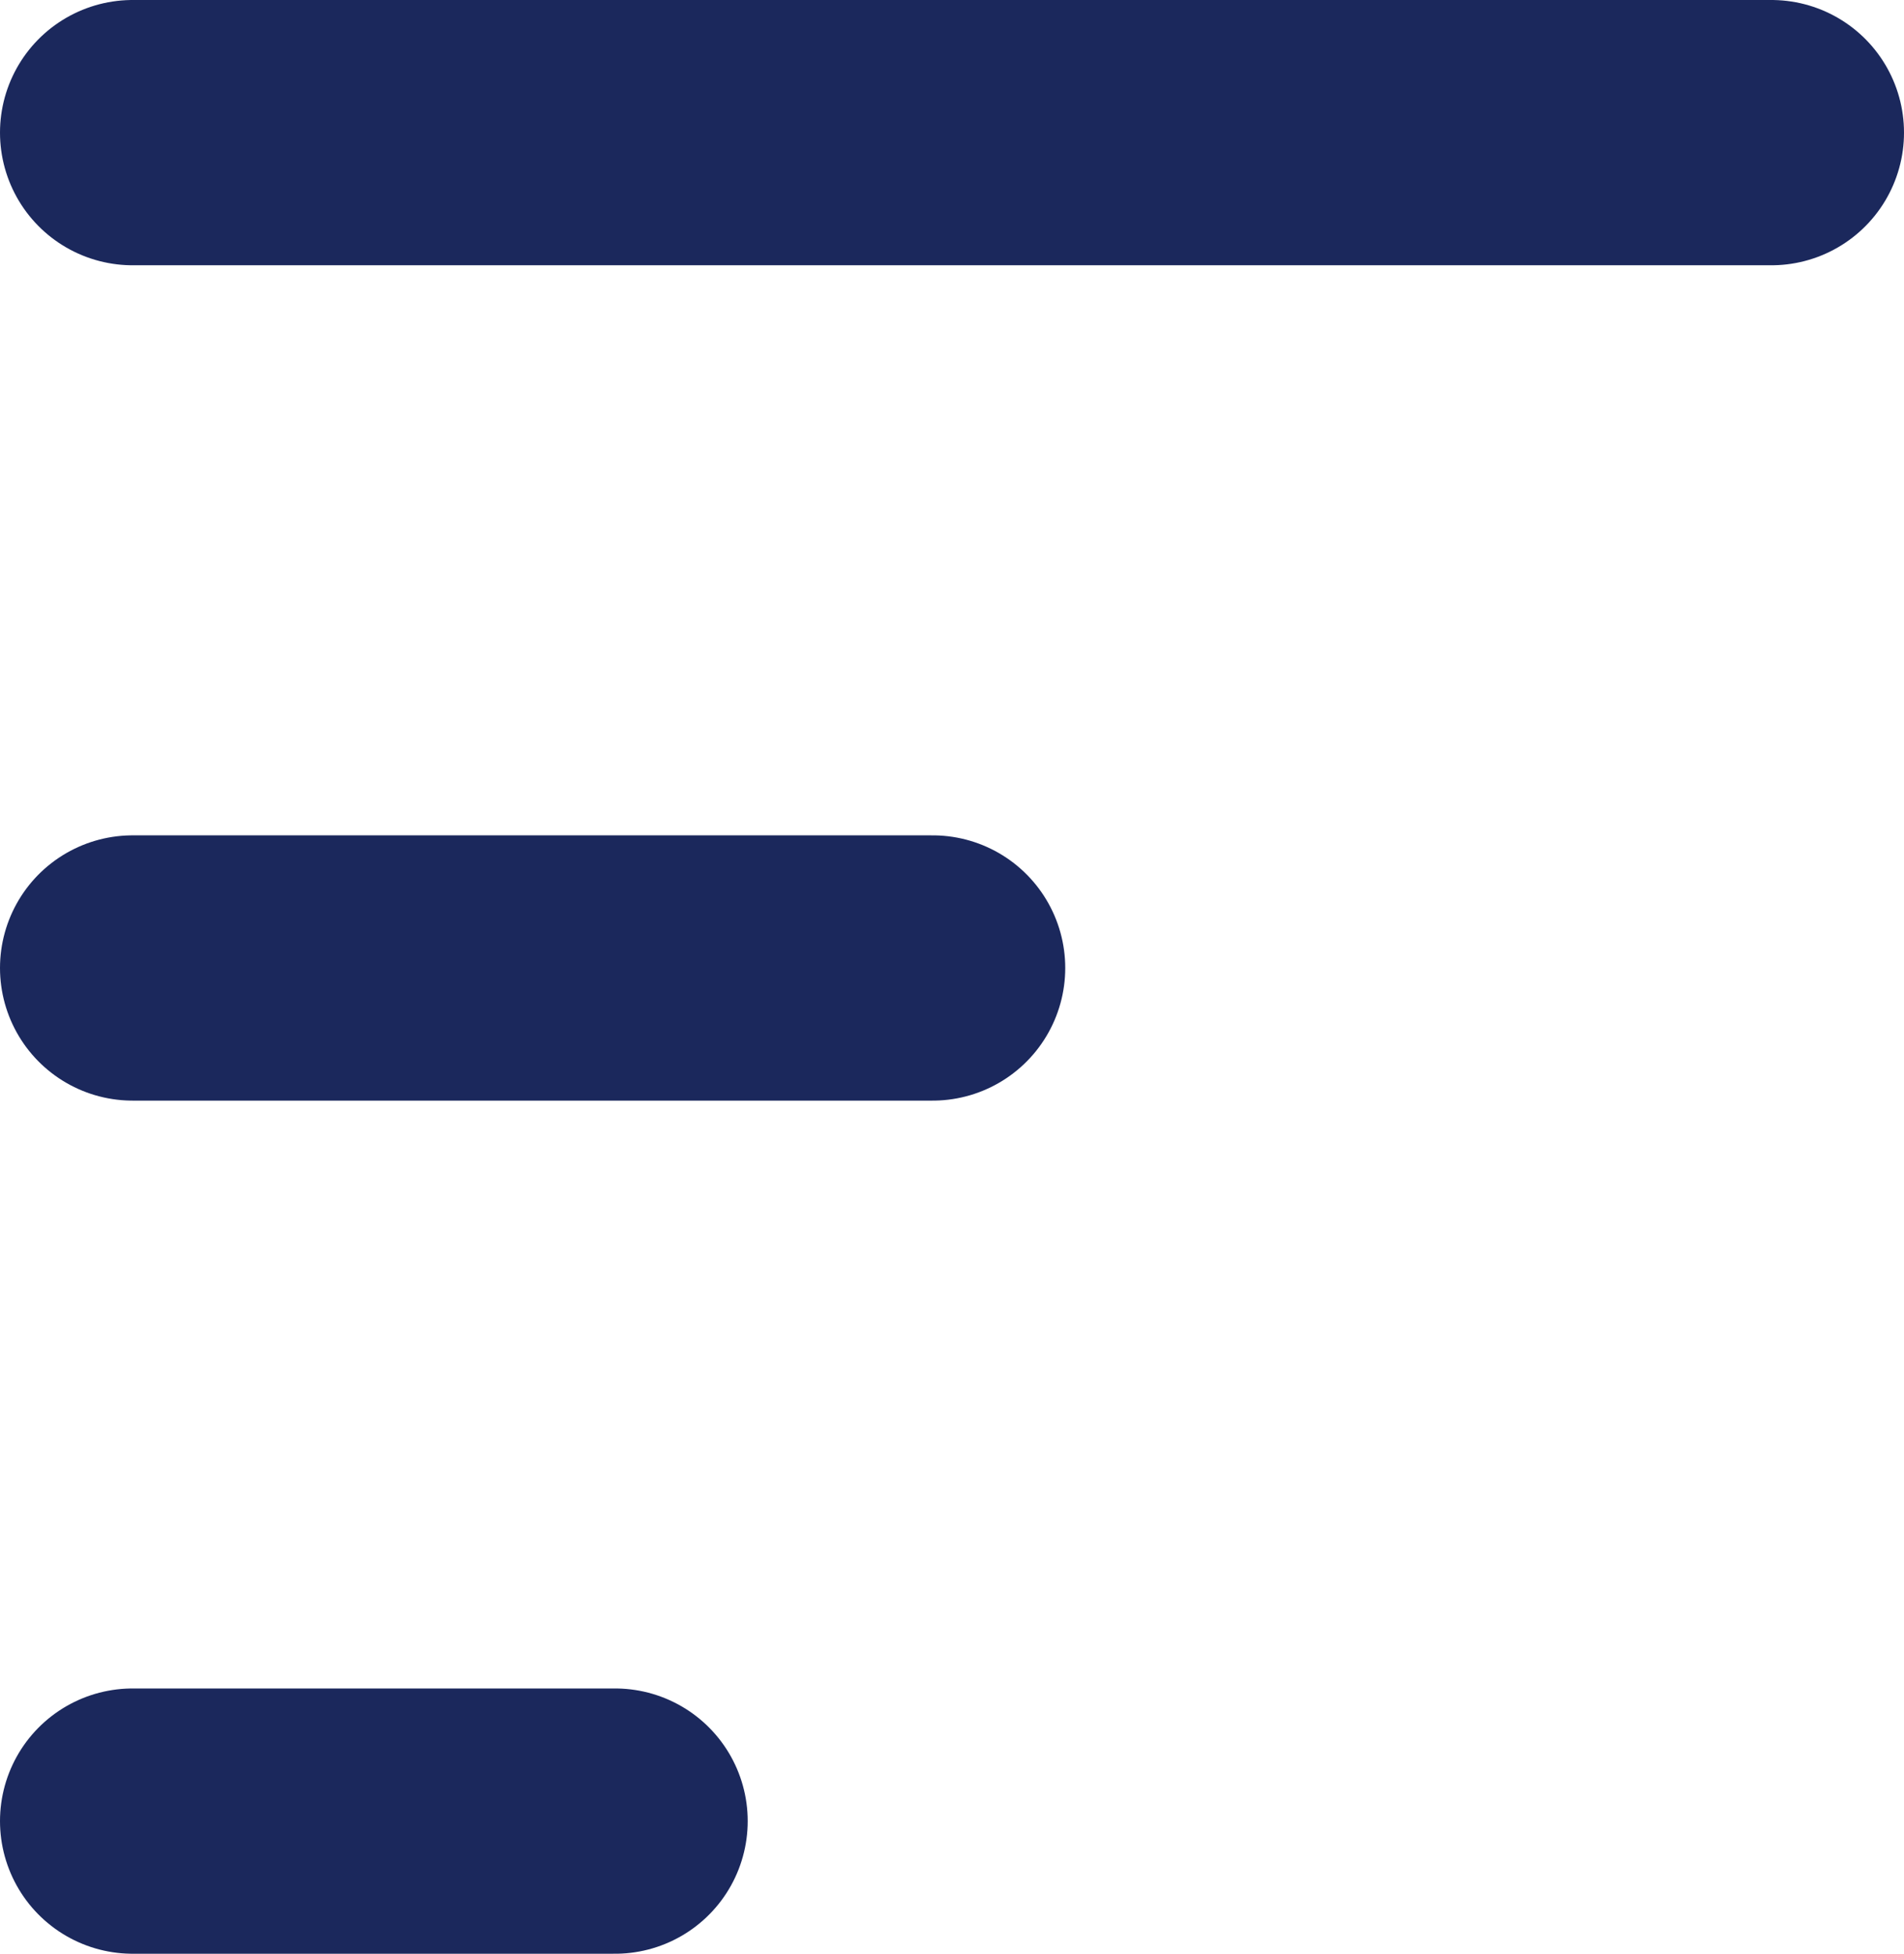<svg xmlns="http://www.w3.org/2000/svg" width="21.538" height="22.095" viewBox="0 0 21.538 22.095">
  <g id="Group_94" data-name="Group 94" transform="translate(1.5 1.5)">
    <g id="Group_74" data-name="Group 74" transform="translate(0 0)">
      <line id="Line_1" data-name="Line 1" x2="9.05" transform="translate(0 9.447)" fill="none" stroke="#1b285c" stroke-linecap="round" stroke-linejoin="round" stroke-miterlimit="10" stroke-width="3"/>
      <g id="Group_73" data-name="Group 73">
        <line id="Line_2" data-name="Line 2" x2="18.538" fill="none" stroke="#1b285c" stroke-linecap="round" stroke-linejoin="round" stroke-miterlimit="10" stroke-width="3"/>
        <line id="Line_3" data-name="Line 3" x2="5.458" transform="translate(0 19.095)" fill="none" stroke="#1b285c" stroke-linecap="round" stroke-linejoin="round" stroke-miterlimit="10" stroke-width="3"/>
      </g>
    </g>
  </g>
</svg>
